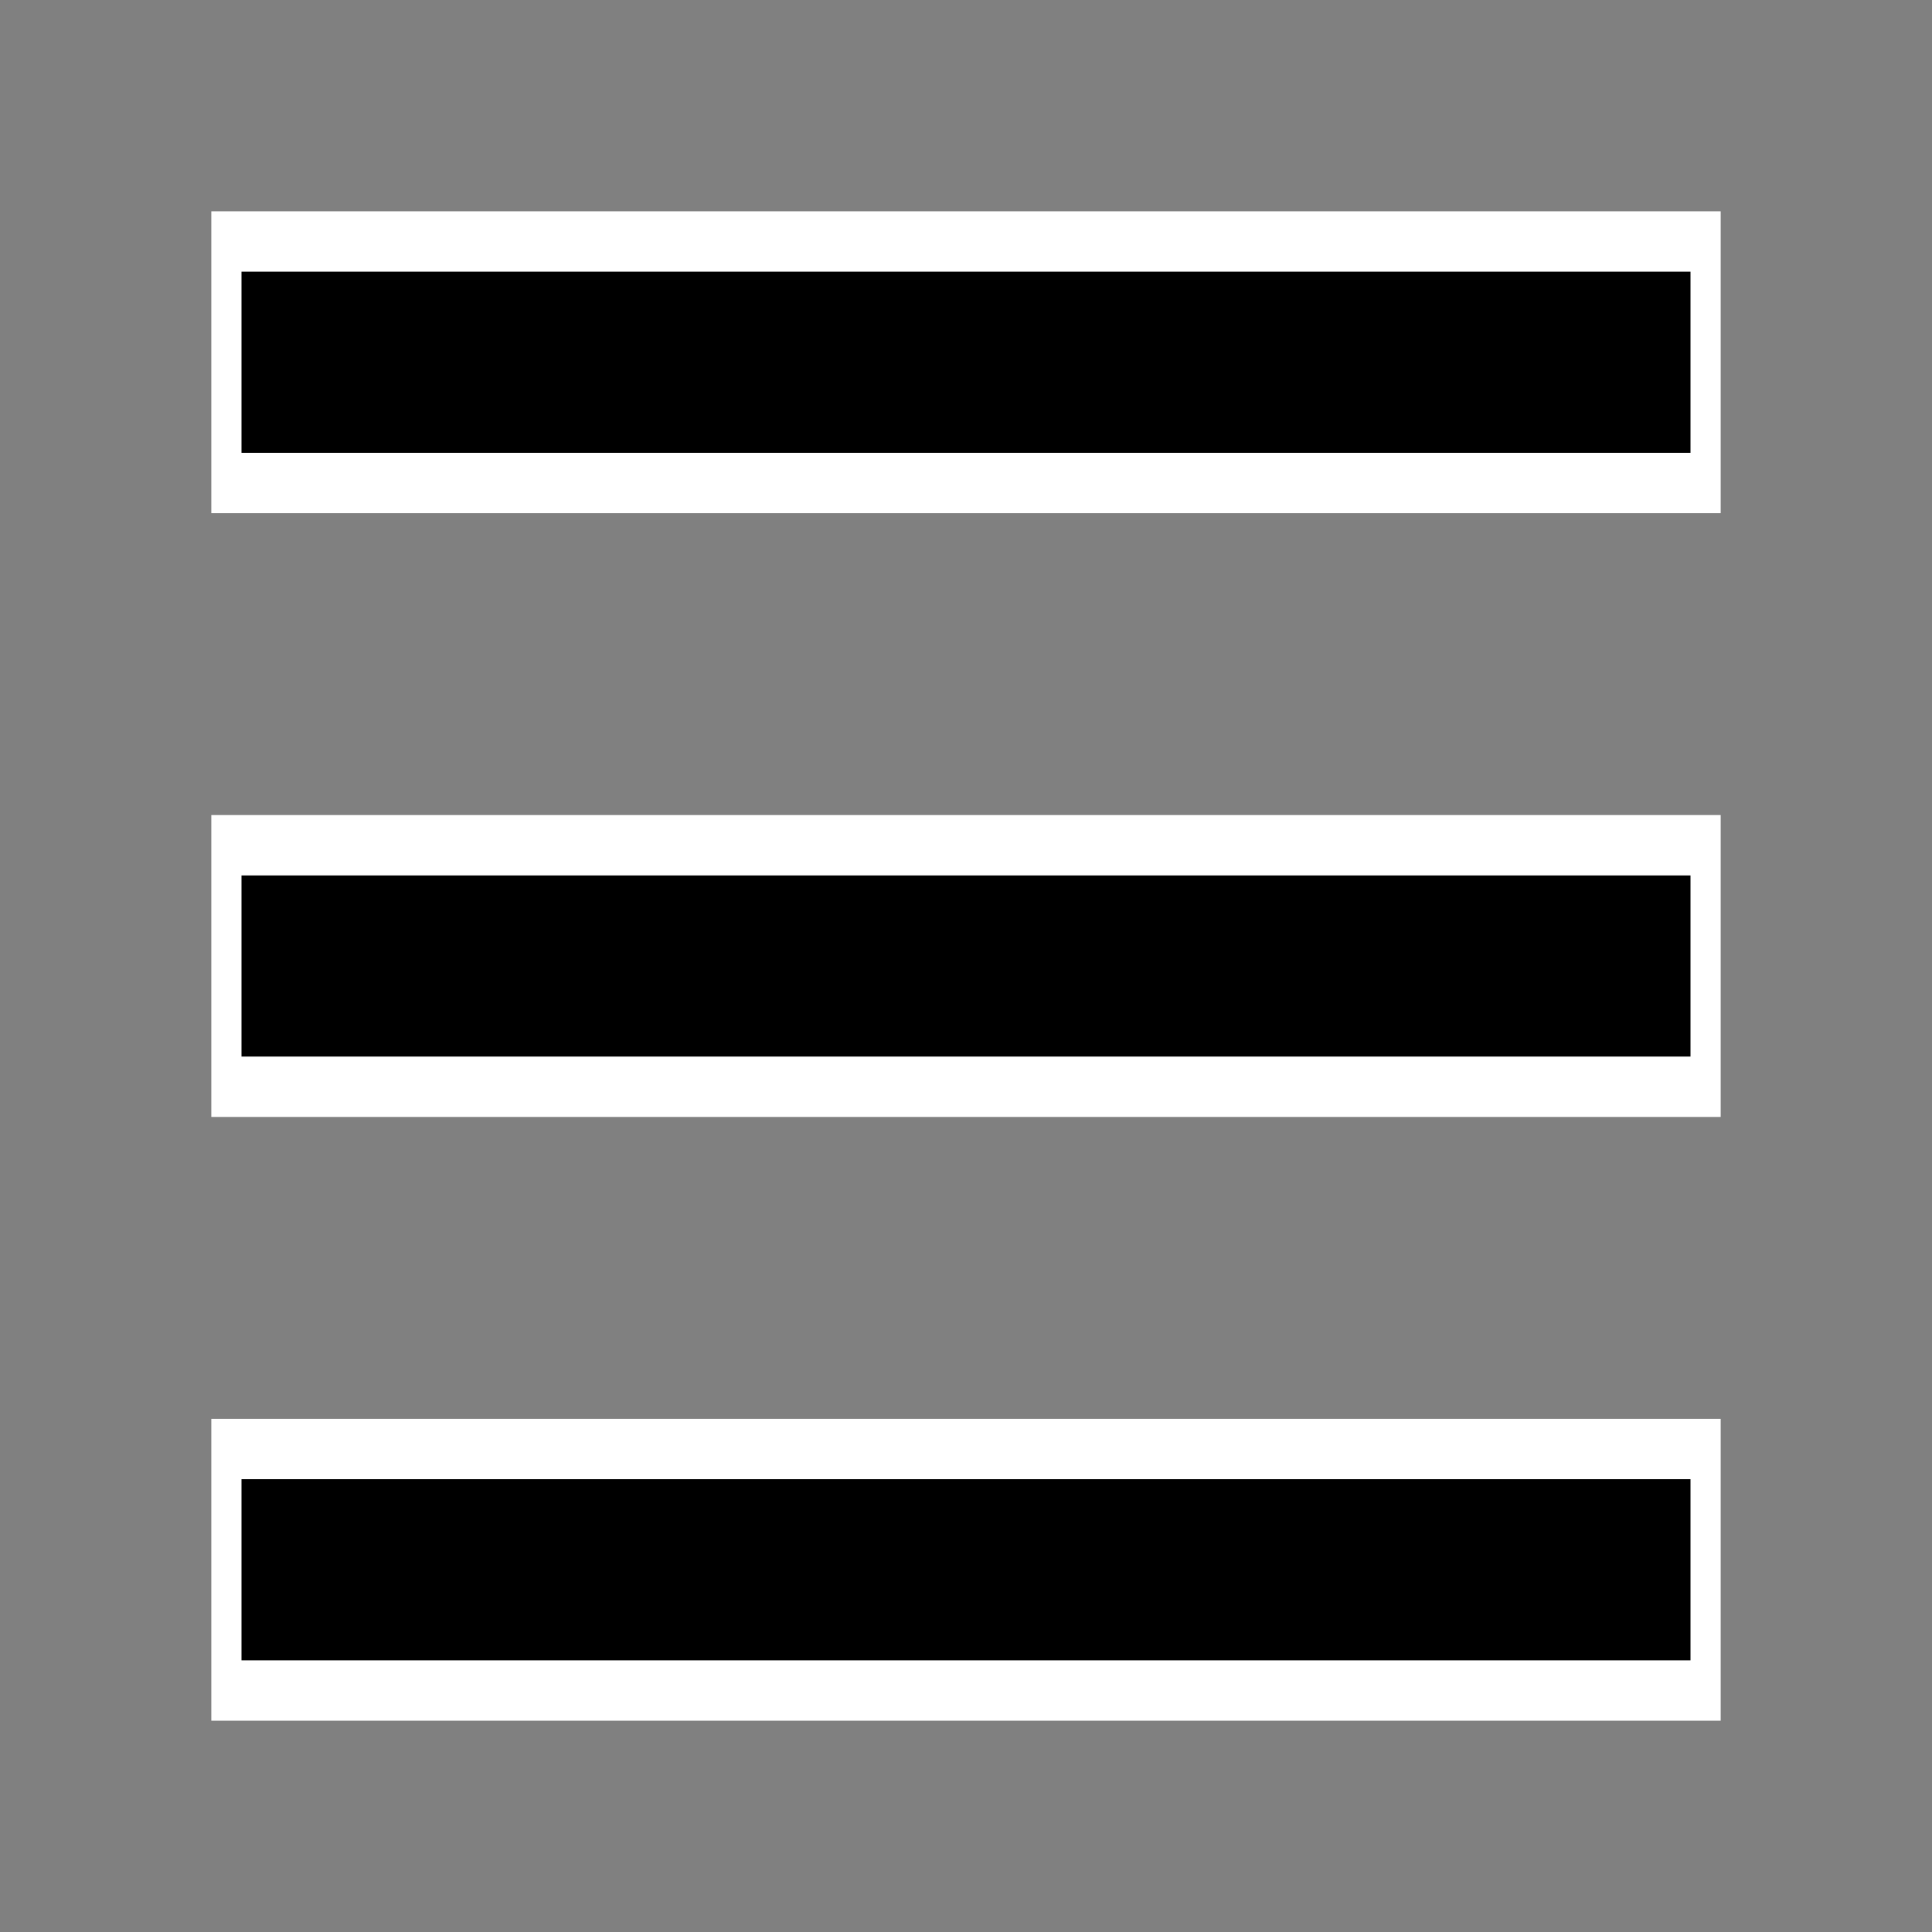 <?xml version="1.0" encoding="UTF-8"?>
<svg xmlns="http://www.w3.org/2000/svg" xmlns:xlink="http://www.w3.org/1999/xlink" width="32pt" height="32pt" viewBox="0 0 32 32" version="1.1">
<rect x="0" y="0" width="32" height="32" fill="#808080" stroke="none"/>
<g id="surface74">
<path style=" stroke:none;fill-rule:nonzero;fill:rgb(100%,100%,100%);fill-opacity:1;" d="M 3.5 3.5 L 28.5 3.5 L 28.5 8.5 L 3.5 8.5 Z M 3.5 3.5 "/>
<path style=" stroke:none;fill-rule:nonzero;fill:rgb(100%,100%,100%);fill-opacity:1;" d="M 3.5 13.5 L 28.5 13.5 L 28.5 18.5 L 3.5 18.5 Z M 3.5 13.5 "/>
<path style=" stroke:none;fill-rule:nonzero;fill:rgb(100%,100%,100%);fill-opacity:1;" d="M 3.5 23.5 L 28.5 23.5 L 28.5 28.5 L 3.5 28.5 Z M 3.5 23.5 "/>
<path style=" stroke:none;fill-rule:nonzero;fill:rgb(0%,0%,0%);fill-opacity:1;" d="M 4 4.5 L 28 4.5 L 28 7.5 L 4 7.5 Z M 4 4.5 "/>
<path style=" stroke:none;fill-rule:nonzero;fill:rgb(0%,0%,0%);fill-opacity:1;" d="M 4 14.5 L 28 14.5 L 28 17.5 L 4 17.5 Z M 4 14.5 "/>
<path style=" stroke:none;fill-rule:nonzero;fill:rgb(0%,0%,0%);fill-opacity:1;" d="M 4 24.5 L 28 24.5 L 28 27.5 L 4 27.5 Z M 4 24.5 "/>
</g>
</svg>
